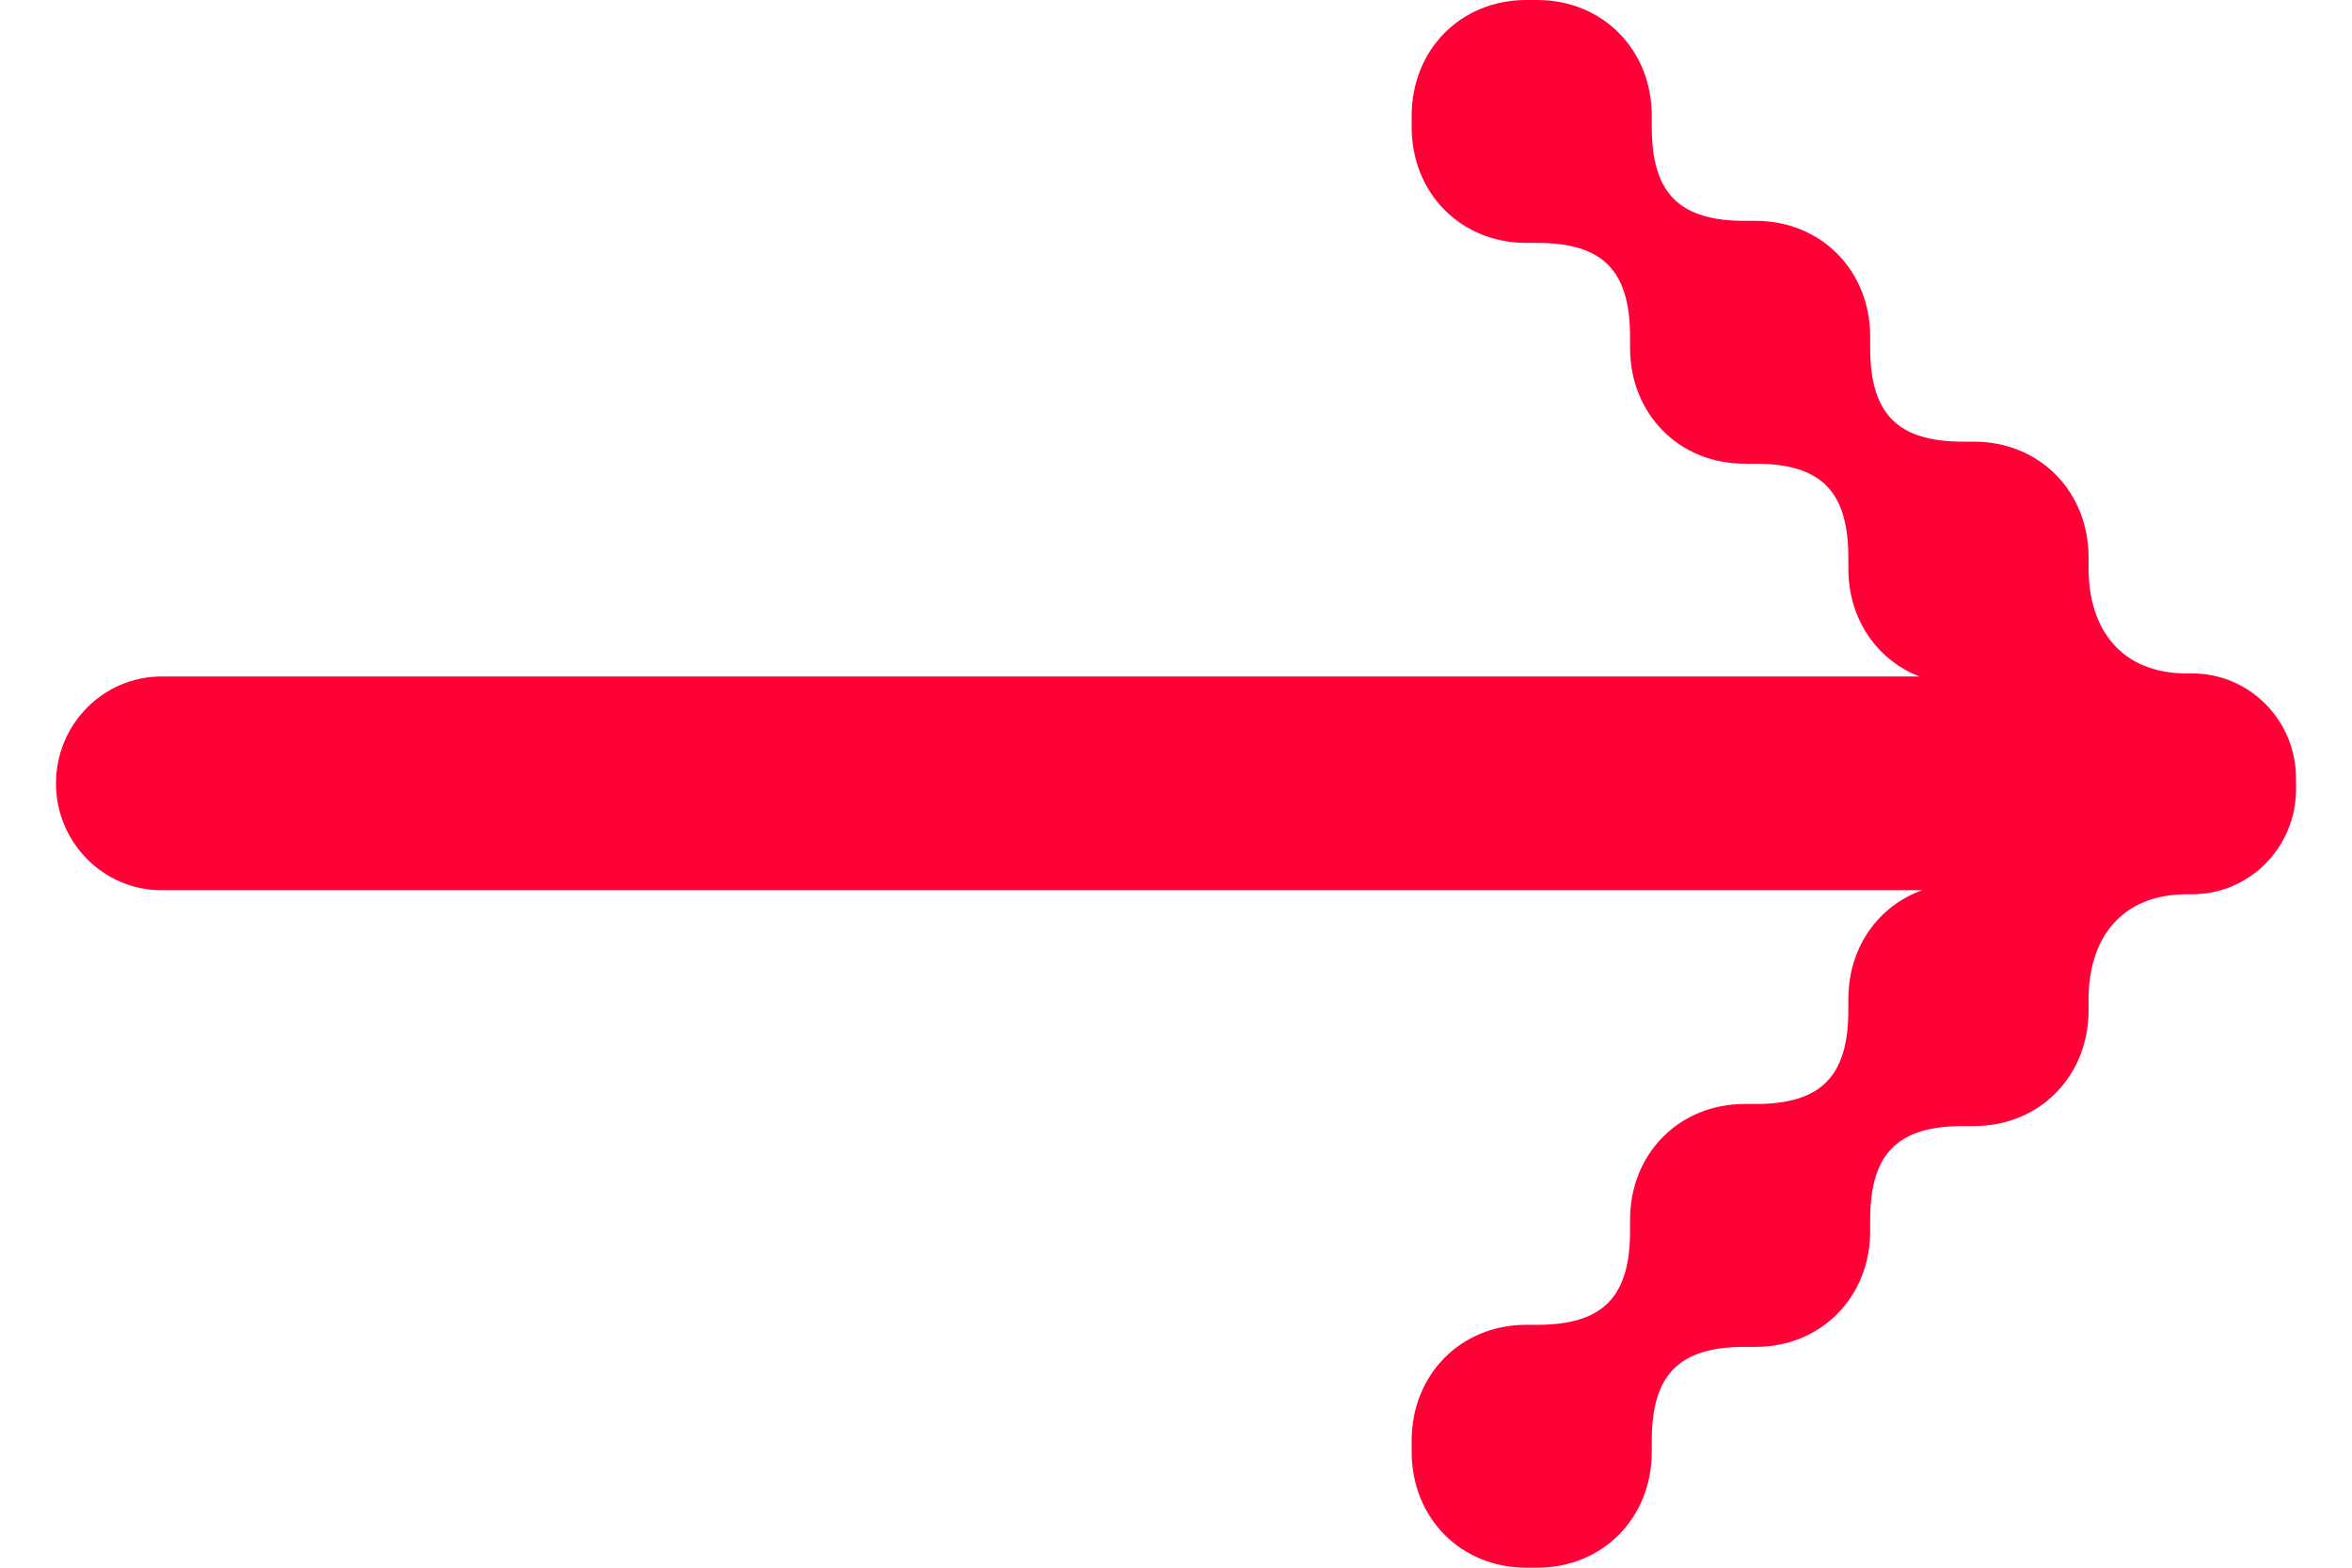 <svg width="21" height="14" viewBox="0 0 21 14" fill="none" xmlns="http://www.w3.org/2000/svg">
<path d="M17.138 6.041C16.758 5.894 16.503 5.528 16.503 5.077V4.979C16.503 4.387 16.259 4.141 15.675 4.141H15.577C14.992 4.141 14.554 3.697 14.554 3.106V3.007C14.554 2.415 14.31 2.169 13.725 2.169H13.627C13.043 2.169 12.604 1.725 12.604 1.134V1.035C12.604 0.444 13.043 0 13.627 0H13.725C14.31 0 14.748 0.444 14.748 1.035V1.134C14.748 1.725 14.992 1.972 15.577 1.972H15.675C16.259 1.972 16.698 2.415 16.698 3.007V3.106C16.698 3.697 16.942 3.944 17.527 3.944H17.624C18.209 3.944 18.648 4.387 18.648 4.979V5.077C18.648 5.62 18.94 6.014 19.525 6.014H19.574C20.085 6.014 20.5 6.433 20.5 6.951V7.049C20.5 7.567 20.085 7.986 19.574 7.986H19.525C18.94 7.986 18.648 8.38 18.648 8.923V9.021C18.648 9.613 18.209 10.056 17.624 10.056H17.527C16.942 10.056 16.698 10.303 16.698 10.894V10.993C16.698 11.585 16.259 12.028 15.675 12.028H15.577C14.992 12.028 14.748 12.275 14.748 12.866V12.965C14.748 13.556 14.31 14 13.725 14H13.627C13.043 14 12.604 13.556 12.604 12.965V12.866C12.604 12.275 13.043 11.831 13.627 11.831H13.725C14.31 11.831 14.554 11.585 14.554 10.993V10.894C14.554 10.303 14.992 9.859 15.577 9.859H15.675C16.259 9.859 16.503 9.613 16.503 9.021V8.923C16.503 8.462 16.768 8.092 17.162 7.95H1.443C0.922 7.95 0.5 7.522 0.5 6.996C0.5 6.469 0.922 6.041 1.443 6.041H17.138Z" fill="#FF0037"/>
</svg>